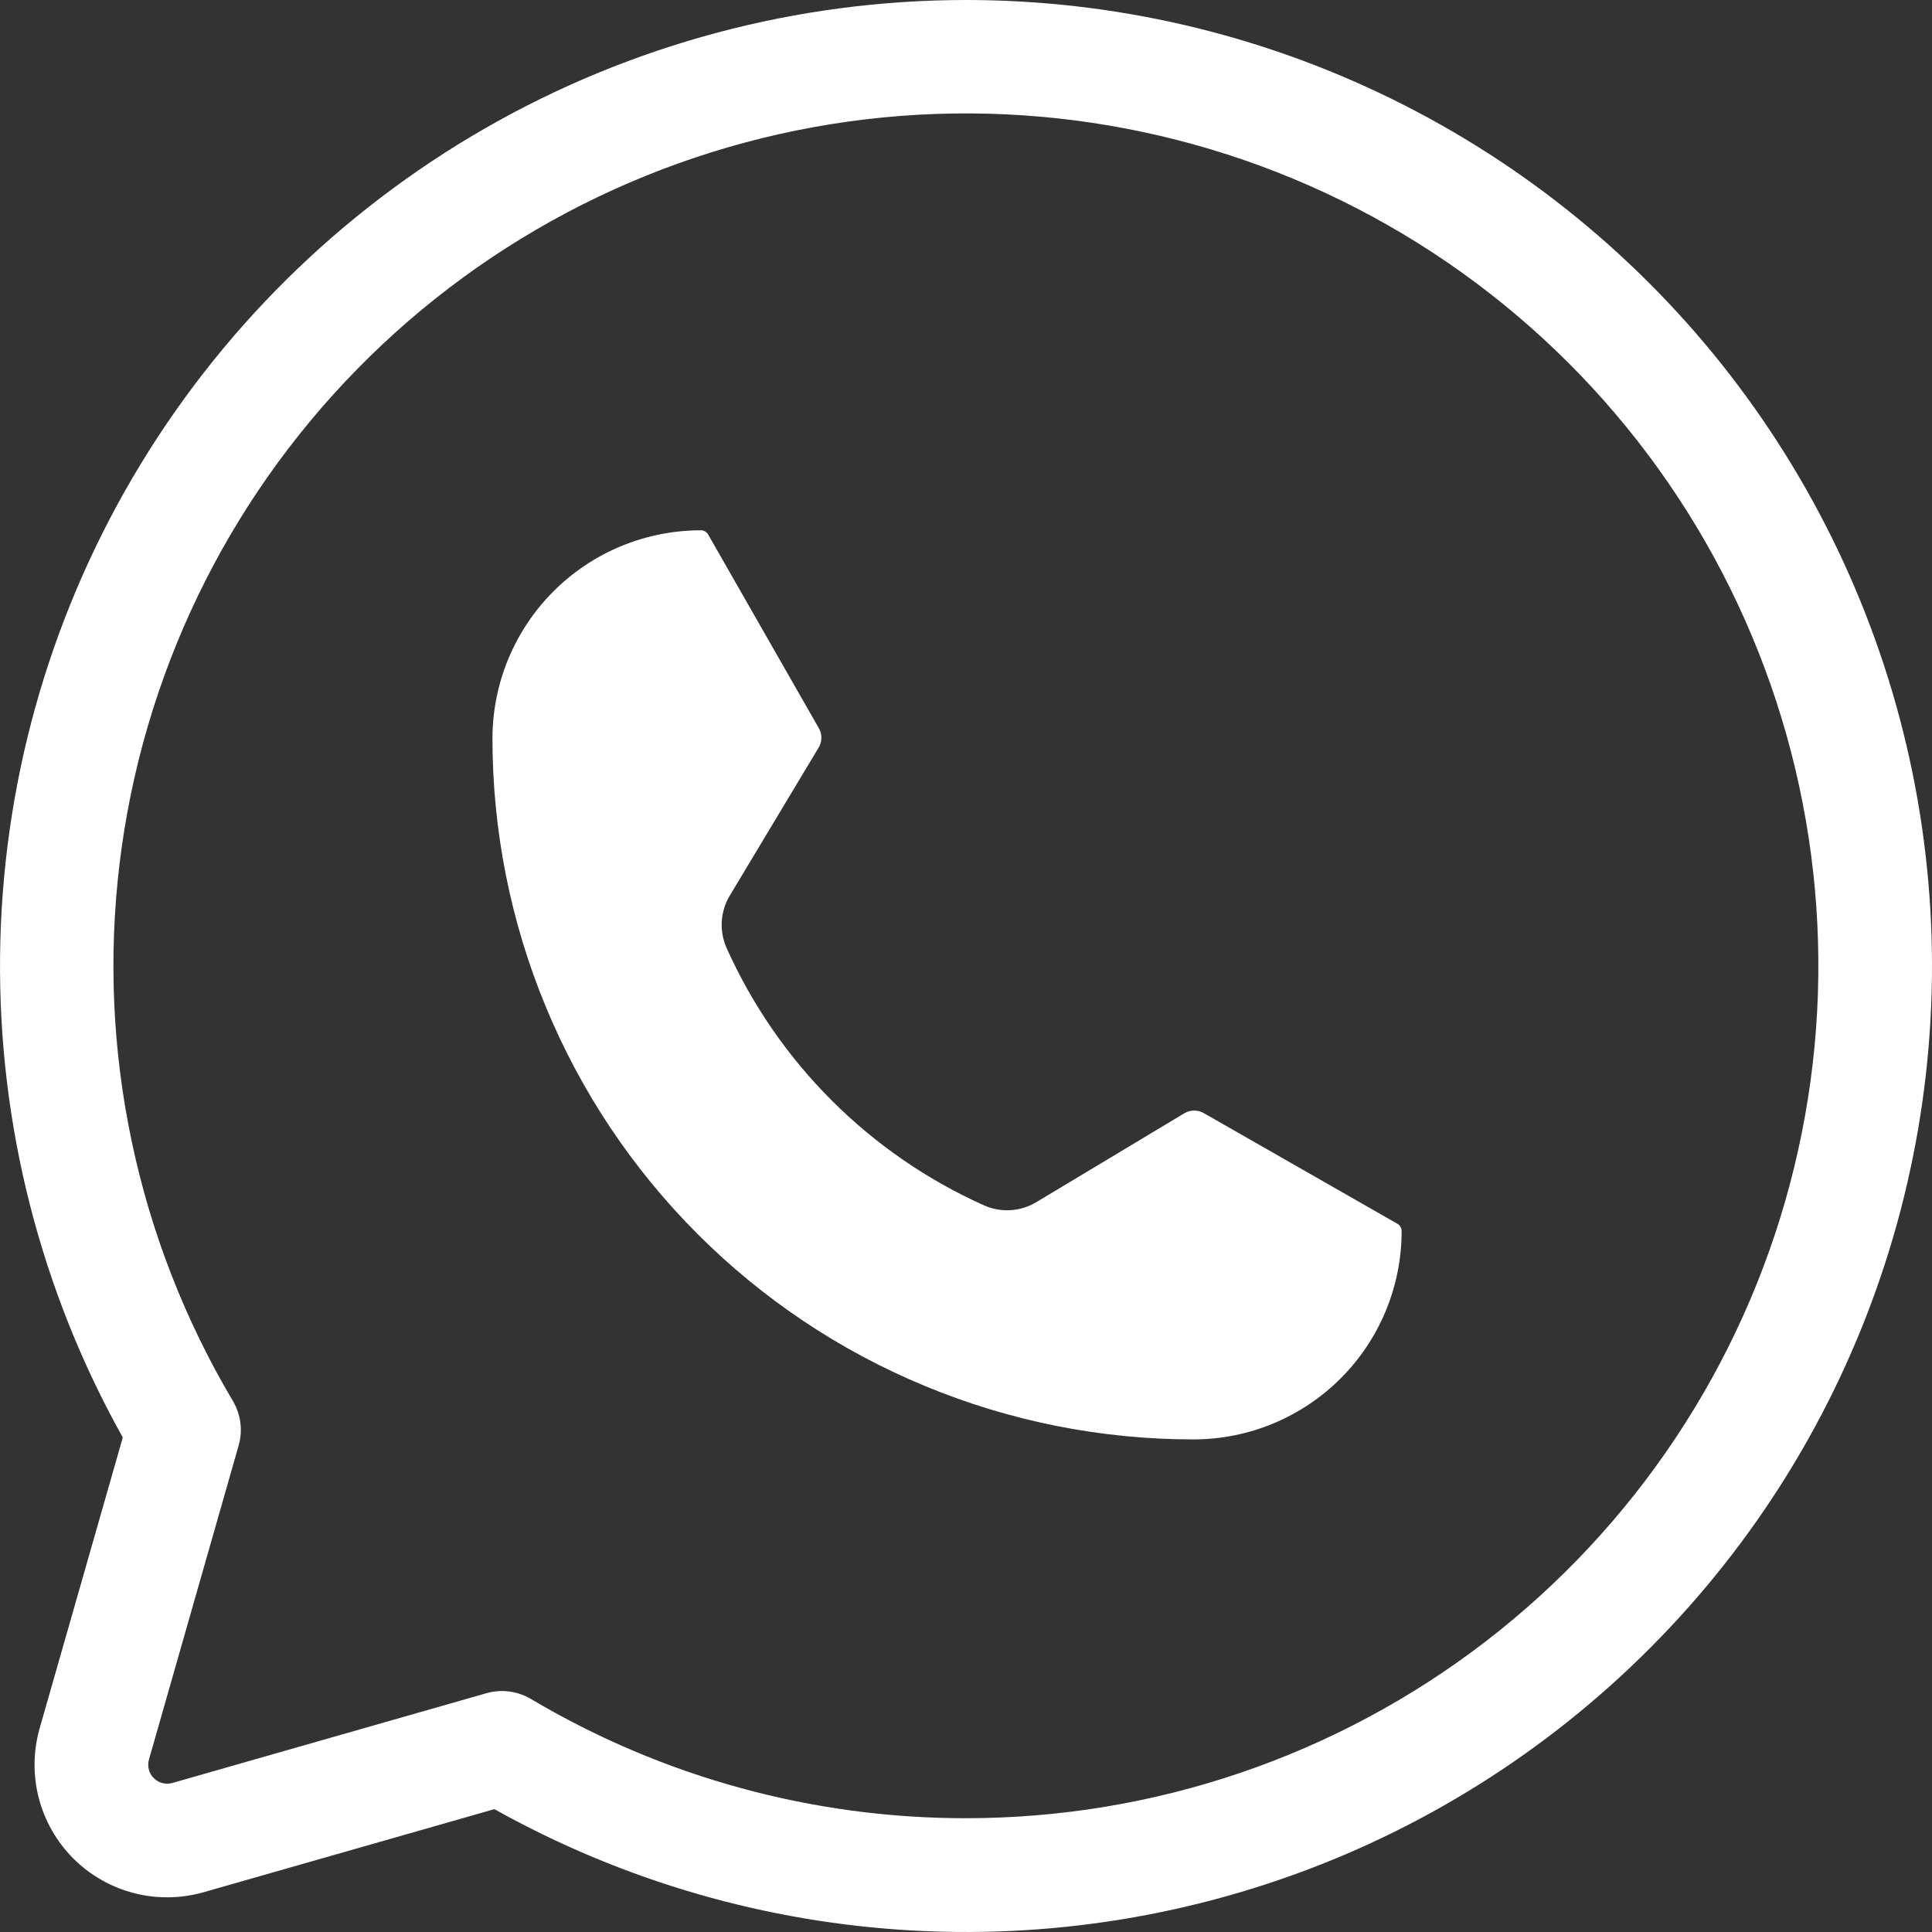 <svg width="29" height="29" viewBox="0 0 29 29" fill="none" xmlns="http://www.w3.org/2000/svg">
<rect x="0" y="0" width="29" height="29" fill="#333333" stroke="none"/>
<path d="M14.5 0C11.972 0.001 9.487 0.662 7.294 1.919C5.1 3.176 3.273 4.984 1.993 7.165C0.714 9.346 0.027 11.823 0.001 14.351C-0.026 16.879 0.609 19.37 1.843 21.577L0.595 25.943C0.498 26.284 0.493 26.645 0.582 26.989C0.671 27.332 0.85 27.646 1.101 27.897C1.352 28.148 1.666 28.327 2.01 28.416C2.353 28.505 2.714 28.5 3.056 28.403L7.421 27.156C9.355 28.237 11.511 28.861 13.724 28.979C15.937 29.098 18.147 28.707 20.186 27.839C22.224 26.97 24.036 25.645 25.483 23.967C26.93 22.289 27.972 20.301 28.531 18.157C29.09 16.013 29.15 13.77 28.707 11.599C28.263 9.428 27.328 7.387 25.974 5.634C24.619 3.881 22.88 2.461 20.891 1.485C18.902 0.508 16.716 0 14.5 0ZM14.5 27.292C12.202 27.294 9.947 26.676 7.971 25.503C7.871 25.444 7.76 25.405 7.644 25.39C7.529 25.375 7.412 25.384 7.3 25.416L2.587 26.763C2.538 26.776 2.487 26.777 2.438 26.765C2.388 26.752 2.344 26.726 2.308 26.69C2.272 26.654 2.246 26.61 2.234 26.561C2.221 26.512 2.222 26.46 2.236 26.411L3.582 21.698C3.614 21.587 3.623 21.469 3.608 21.354C3.593 21.239 3.554 21.128 3.495 21.028C2.054 18.6 1.456 15.764 1.795 12.962C2.134 10.159 3.39 7.547 5.369 5.533C7.347 3.518 9.936 2.215 12.732 1.825C15.528 1.435 18.375 1.981 20.829 3.378C23.282 4.775 25.205 6.944 26.297 9.547C27.39 12.15 27.591 15.041 26.868 17.77C26.146 20.5 24.541 22.913 22.304 24.636C20.067 26.358 17.323 27.292 14.5 27.292ZM17.927 21.606H17.912C16.529 21.606 15.16 21.334 13.883 20.804C12.605 20.275 11.445 19.499 10.468 18.52C9.491 17.542 8.716 16.381 8.189 15.103C7.661 13.825 7.39 12.455 7.392 11.073C7.396 10.246 7.727 9.454 8.313 8.871C8.899 8.287 9.693 7.96 10.52 7.96C10.542 7.96 10.564 7.966 10.583 7.977C10.603 7.989 10.619 8.005 10.63 8.024L12.292 10.932C12.317 10.976 12.33 11.026 12.329 11.076C12.329 11.127 12.315 11.176 12.289 11.22L10.954 13.444C10.883 13.562 10.842 13.695 10.834 13.833C10.826 13.97 10.851 14.107 10.908 14.233C11.678 15.948 13.051 17.321 14.766 18.091C14.892 18.148 15.029 18.173 15.166 18.165C15.304 18.157 15.437 18.116 15.555 18.045L17.779 16.71C17.823 16.684 17.872 16.67 17.923 16.67C17.973 16.669 18.023 16.682 18.067 16.707L20.975 18.369C20.995 18.38 21.011 18.396 21.022 18.416C21.033 18.435 21.039 18.457 21.039 18.479C21.039 19.306 20.712 20.099 20.129 20.685C19.545 21.271 18.754 21.603 17.927 21.606Z" fill="white"/>
</svg>
